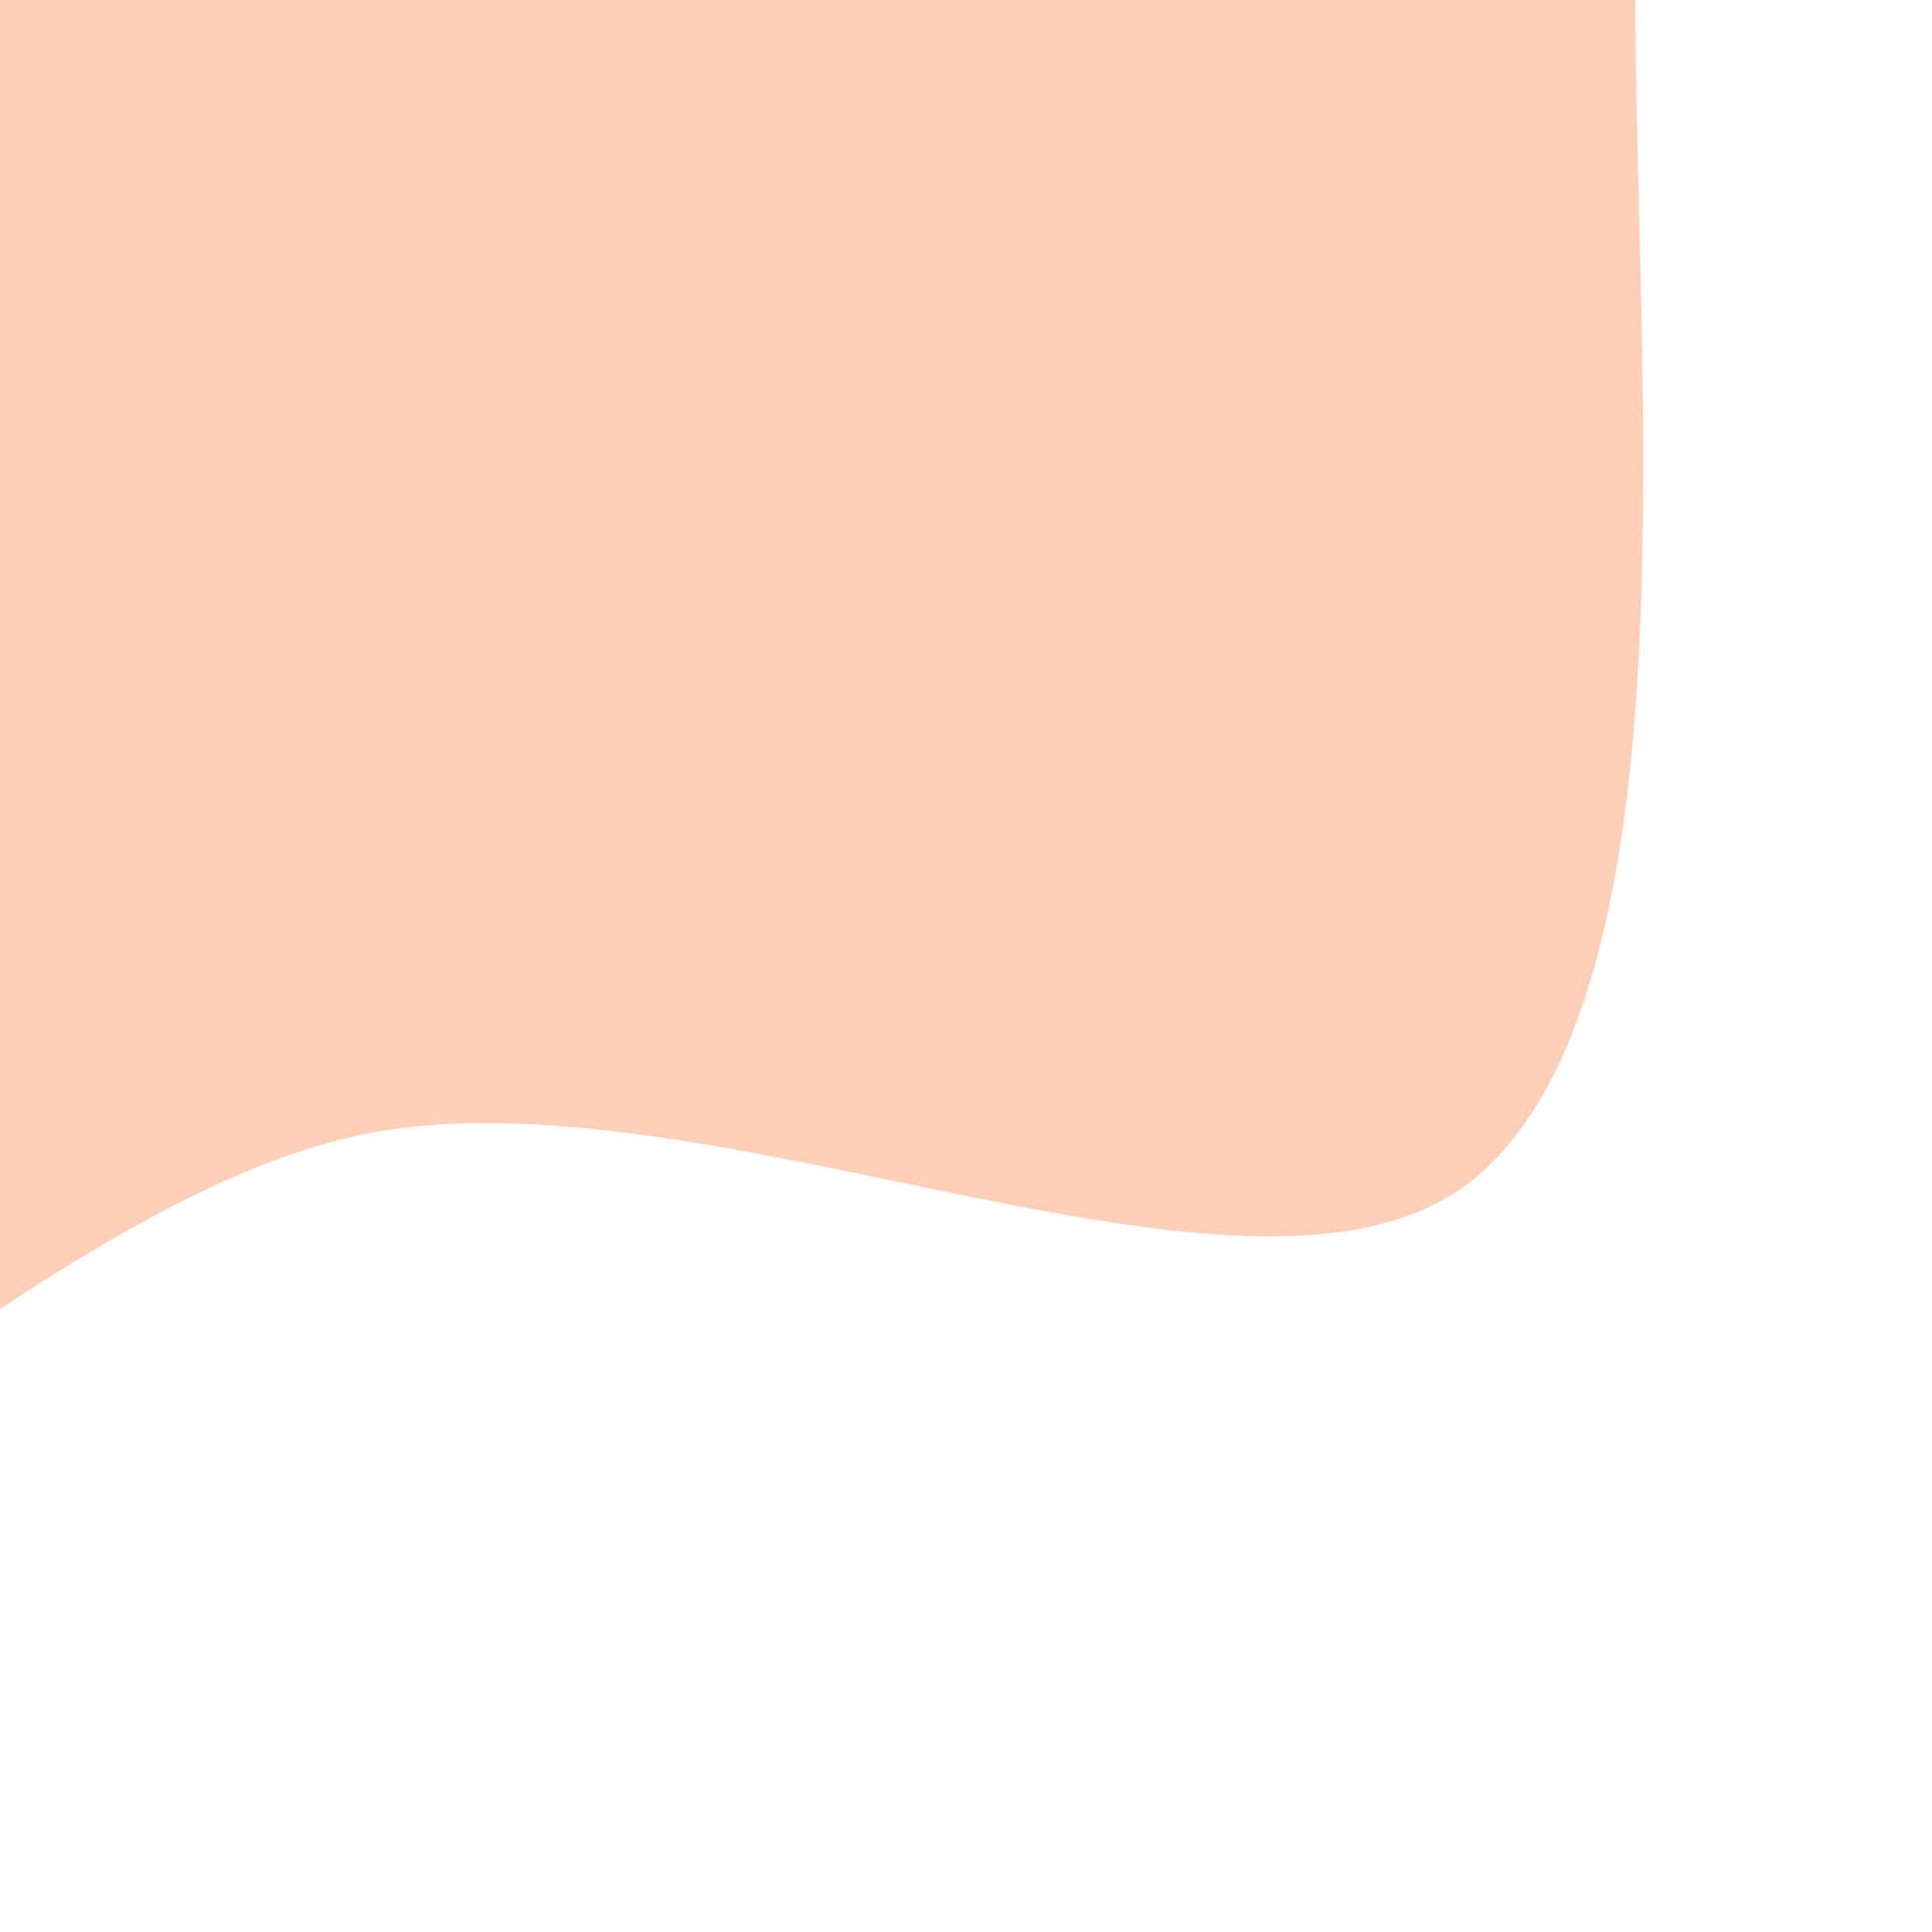 <svg width="720" height="720" viewBox="0 0 720 720" xmlns="http://www.w3.org/2000/svg"><path d="M609.504,10C610.504,151.961,630.233,369.061,551.08,437.882C471.927,506.702,264.627,395.807,134.584,422.921C4.541,450.035,-150.961,631.577,-229.178,600.567C-307.394,569.558,-275.864,371.935,-334.716,236.864C-393.569,101.792,-593.559,-75.292,-582.293,-209.864C-571.026,-344.435,-384.988,-508.387,-267.115,-570.567C-149.242,-632.748,-10.421,-609.06,124.945,-582.946C260.311,-556.832,464.32,-512.706,545.08,-413.882C625.84,-315.057,608.504,-131.961,609.504,10C610.504,151.961,630.233,369.061,551.08,437.882" fill="#ffcfb8"/></svg>